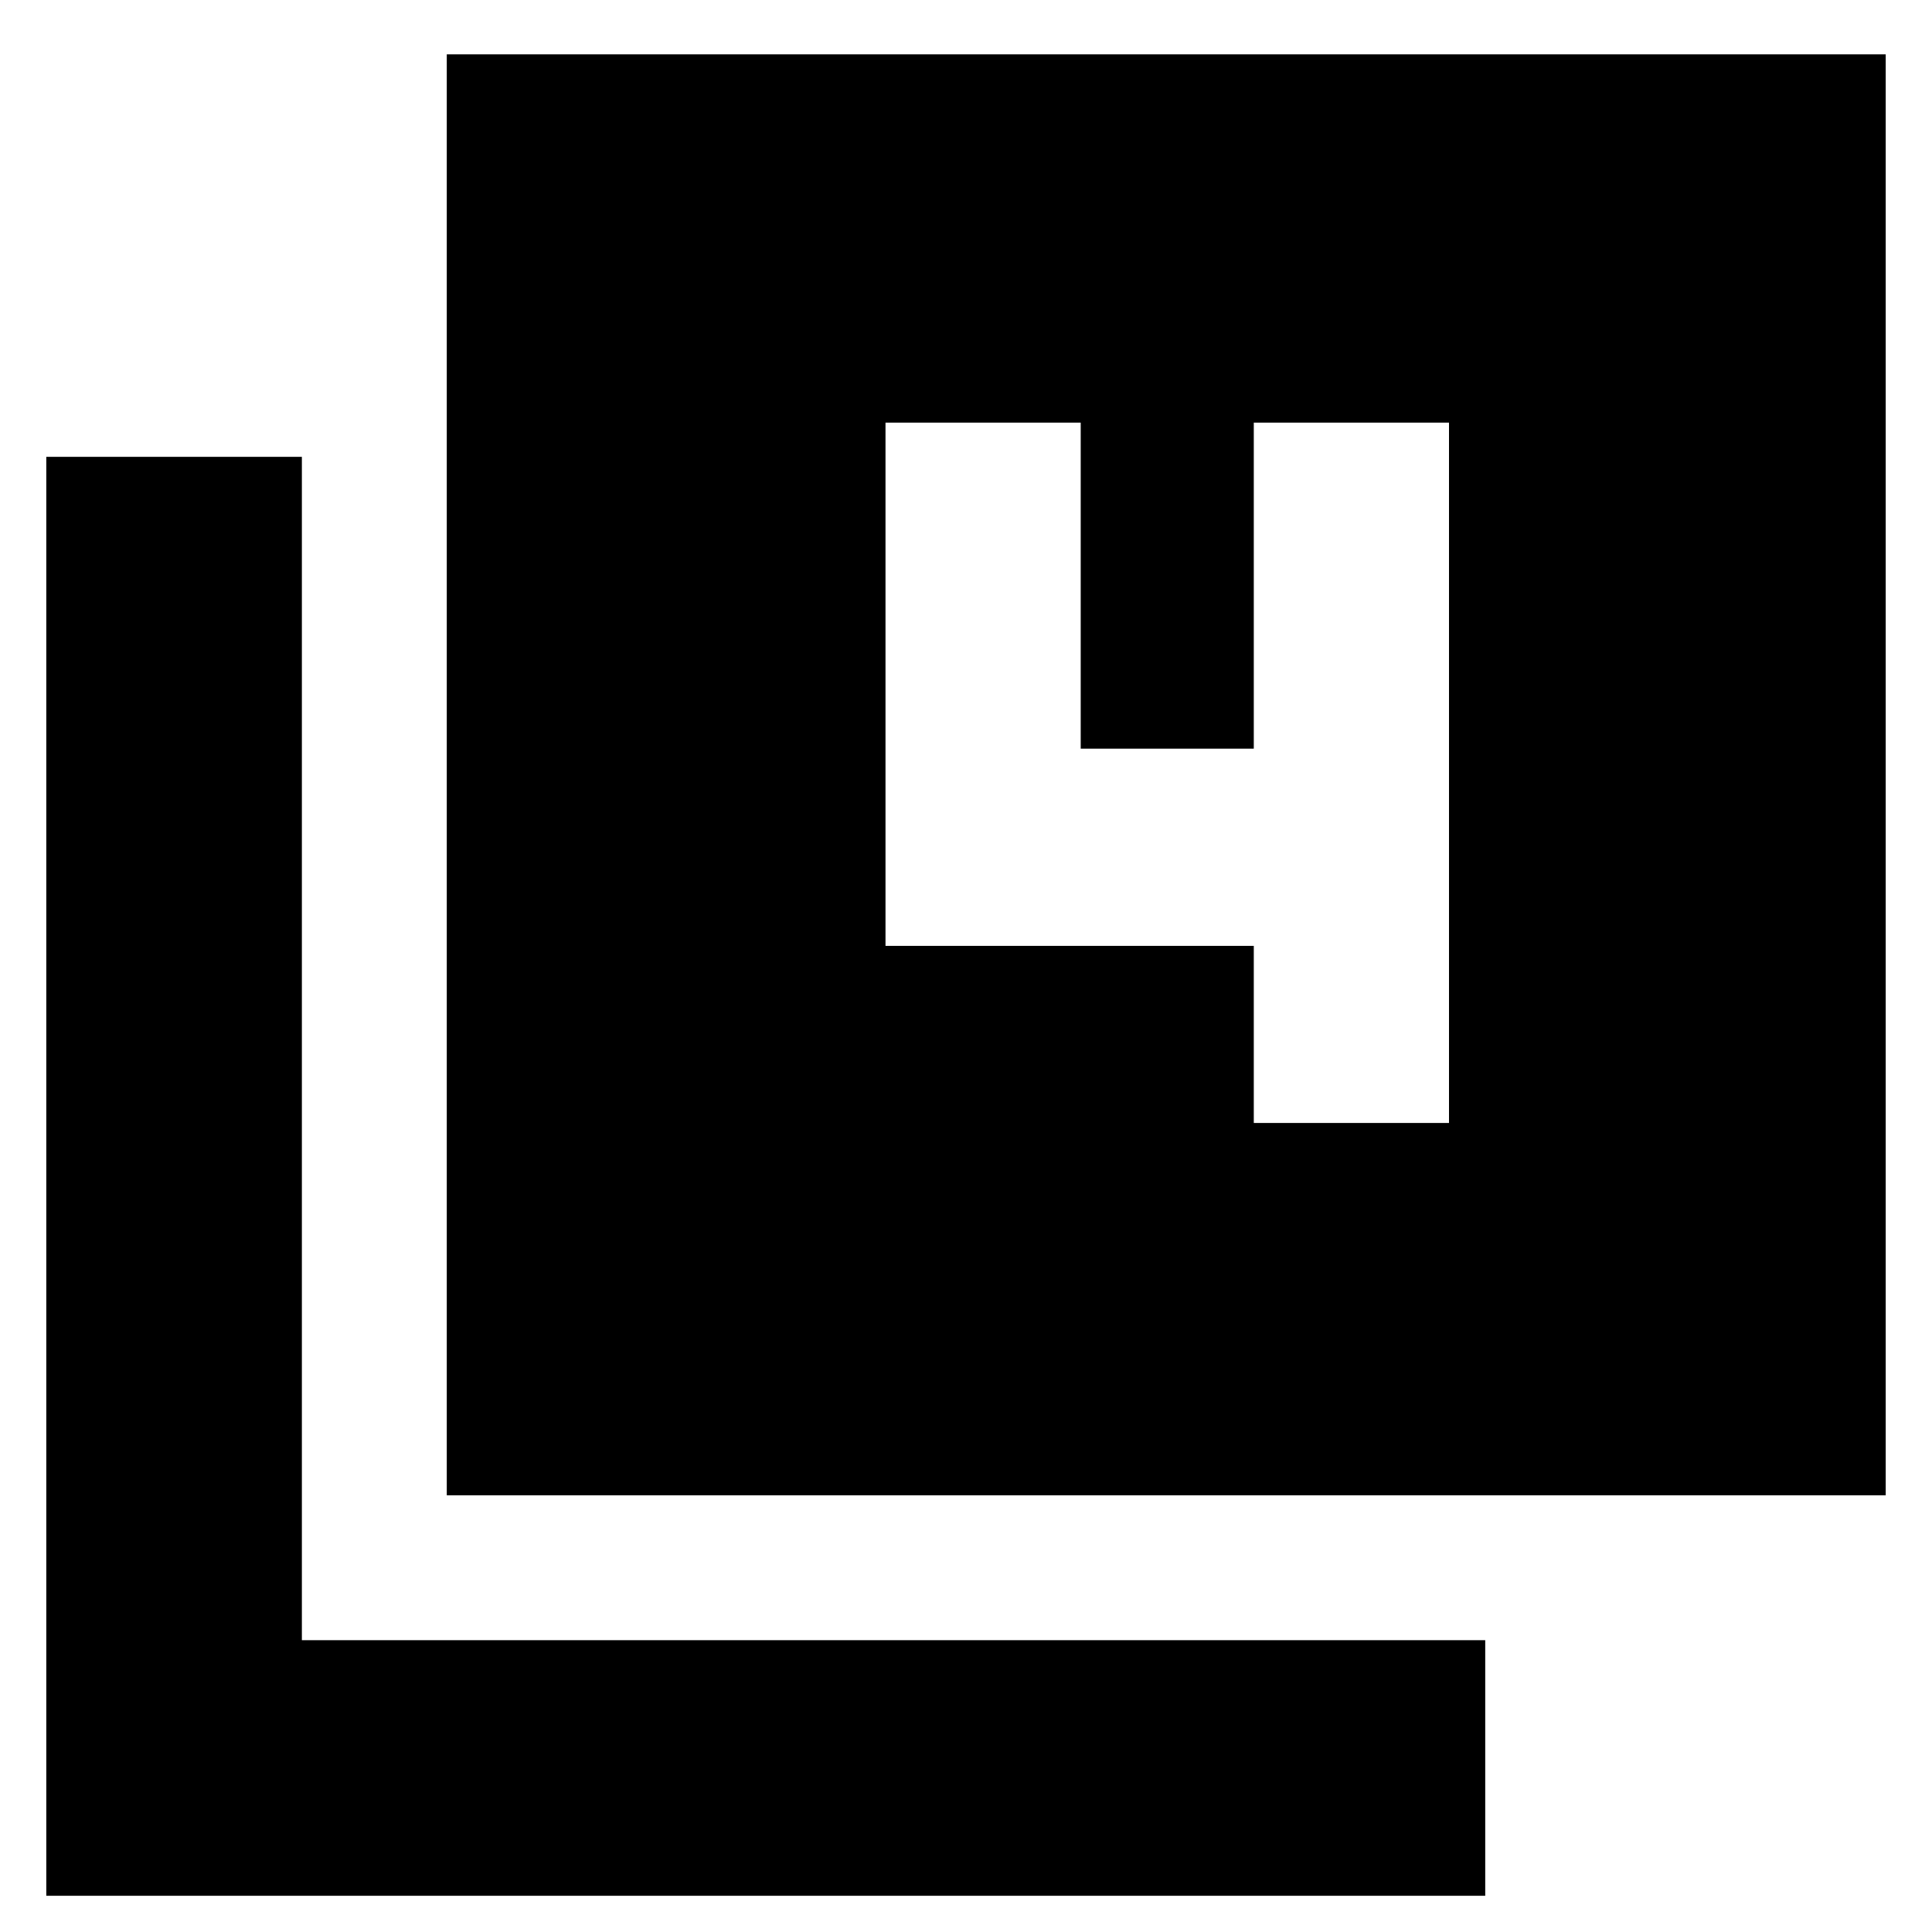 <svg xmlns="http://www.w3.org/2000/svg" height="20" viewBox="0 -960 960 960" width="20"><path d="M222-217v-716h715v716H222ZM23-18v-715h127v588h588v127H23Zm600-384h97v-348h-97v162h-86v-162h-97v260h183v88Z"/></svg>